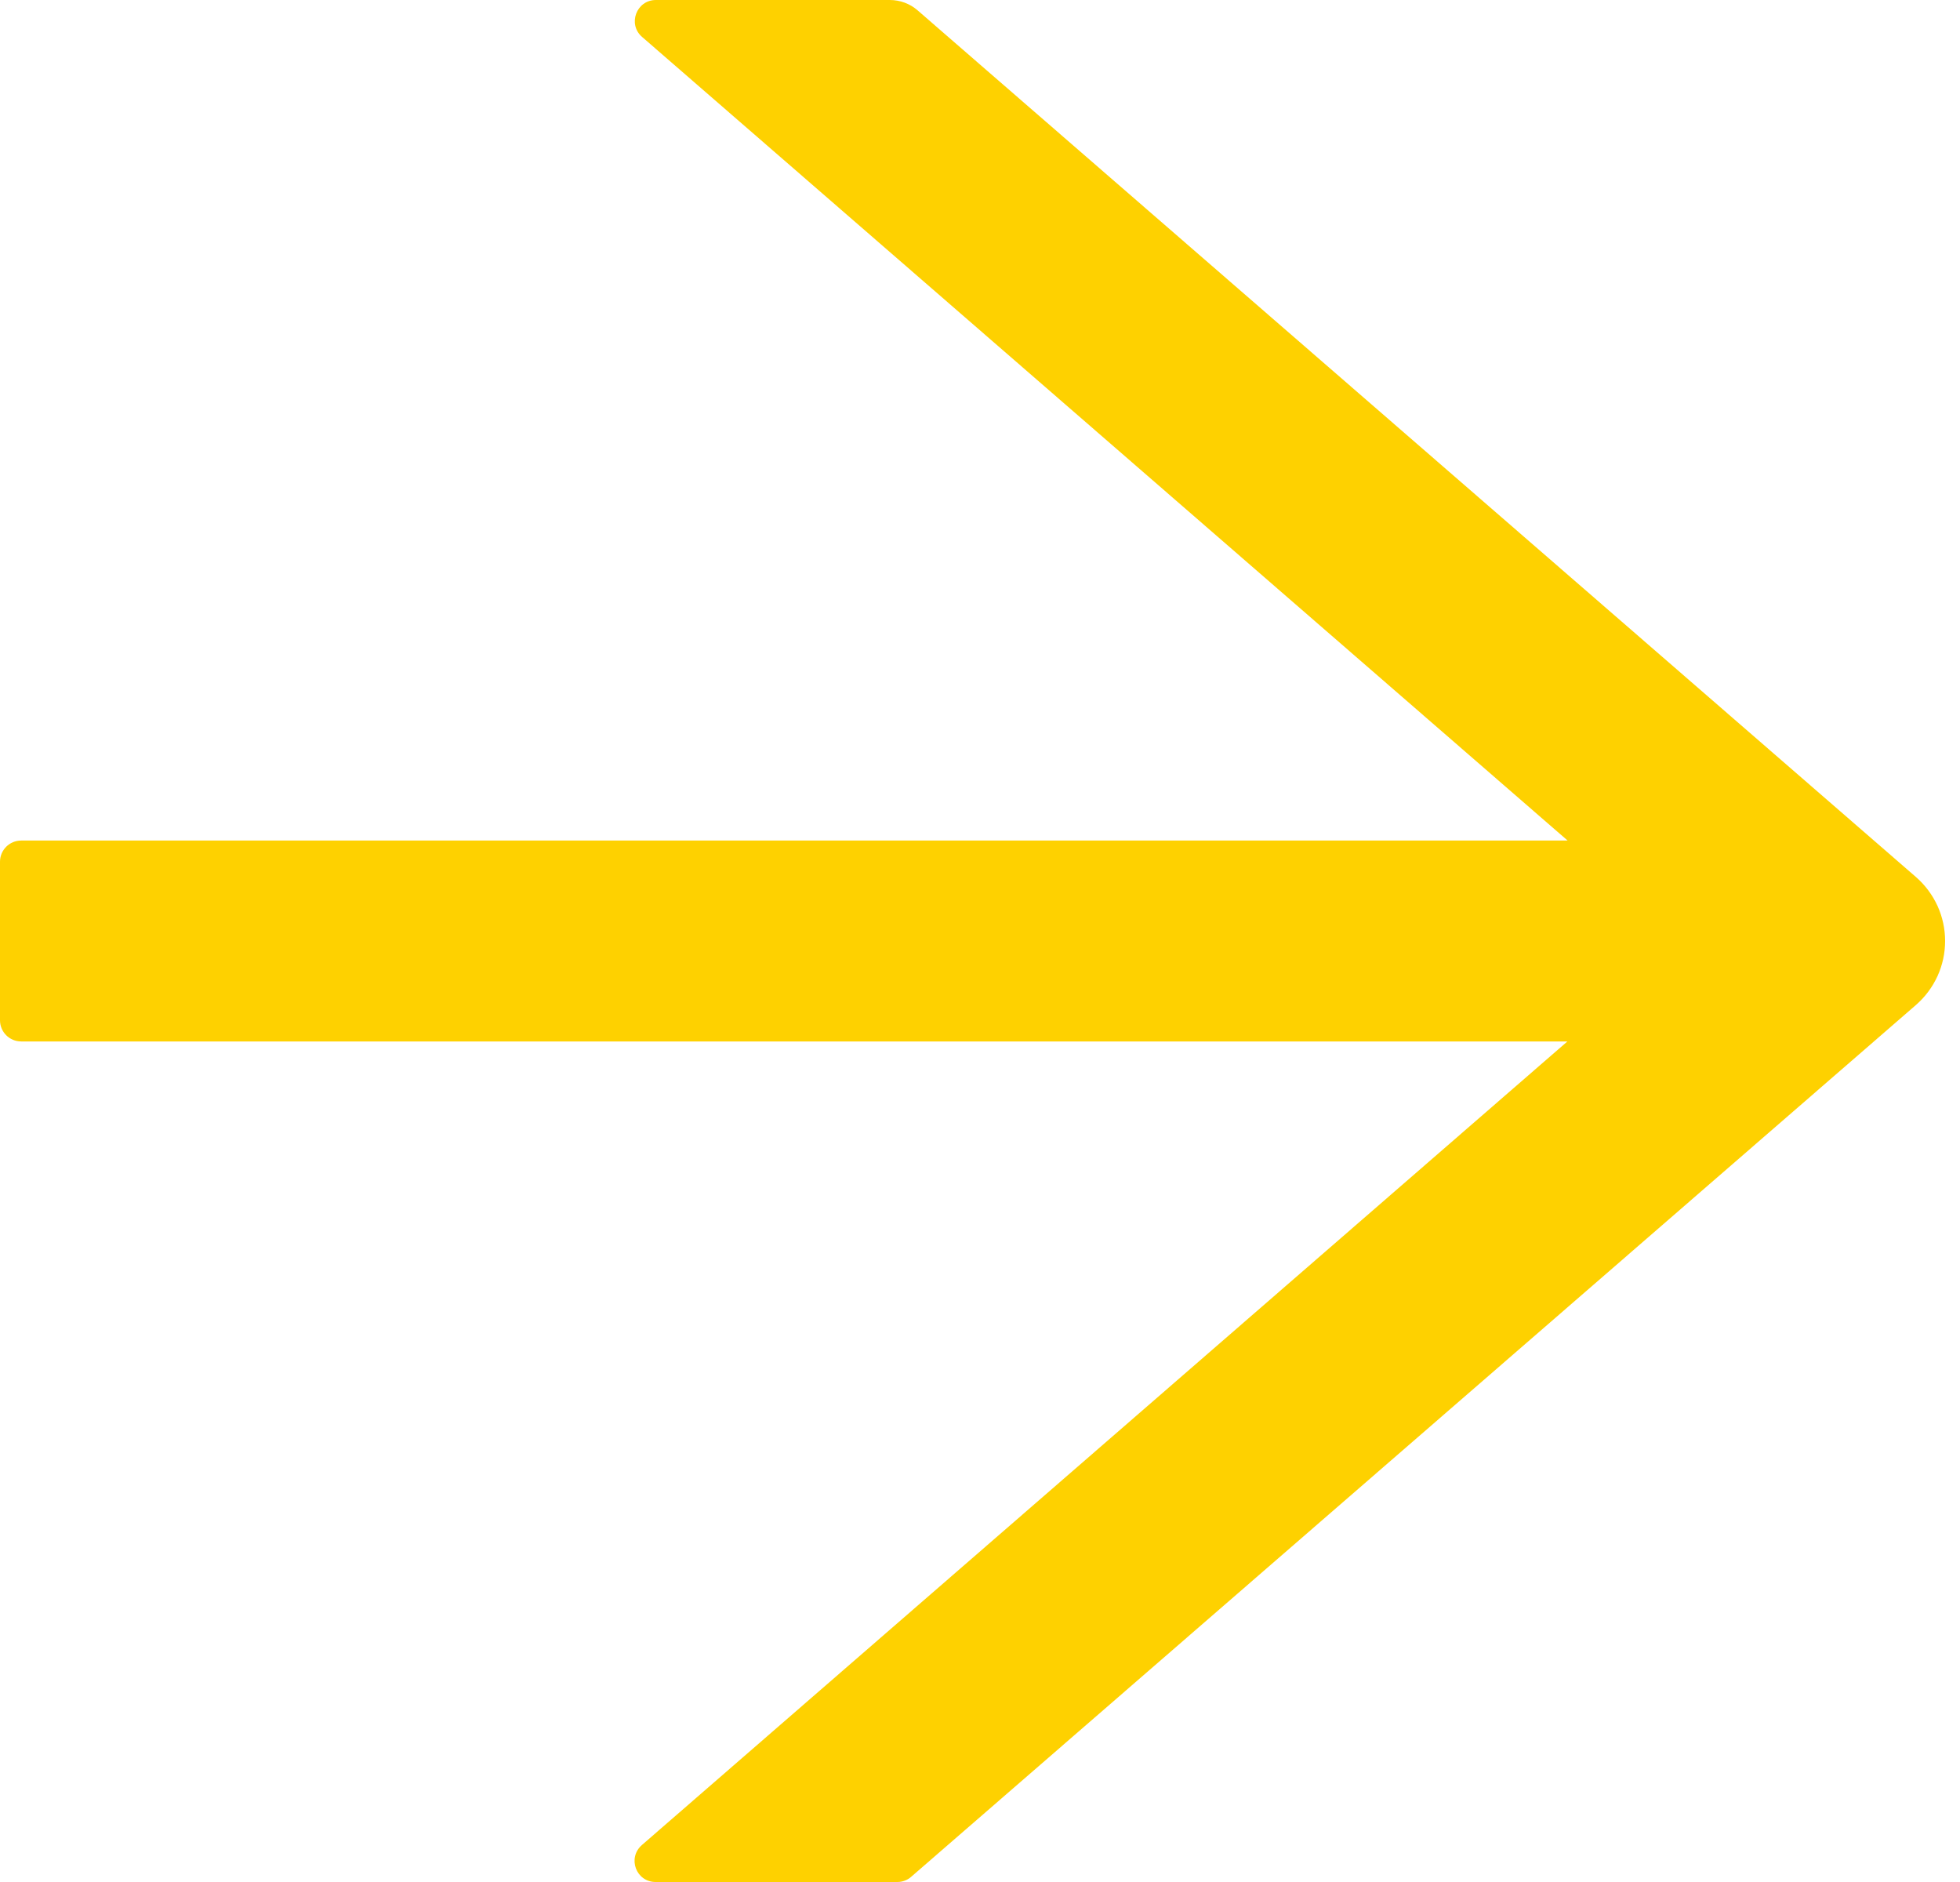 <svg width="25" height="24" viewBox="0 0 25 24" fill="none" xmlns="http://www.w3.org/2000/svg">
<path d="M24.438 11.184L11.703 0.131C11.606 0.047 11.481 0 11.349 0H8.366C8.117 0 8.002 0.31 8.191 0.472L19.995 10.719H0.27C0.121 10.719 0 10.84 0 10.989V13.011C0 13.16 0.121 13.281 0.27 13.281H19.992L8.188 23.528C7.999 23.693 8.113 24 8.363 24H11.447C11.511 24 11.575 23.976 11.623 23.933L24.438 12.816C24.555 12.714 24.648 12.589 24.713 12.448C24.777 12.307 24.81 12.155 24.81 12C24.81 11.845 24.777 11.693 24.713 11.552C24.648 11.411 24.555 11.286 24.438 11.184Z" fill="#FED100"/>
</svg>
